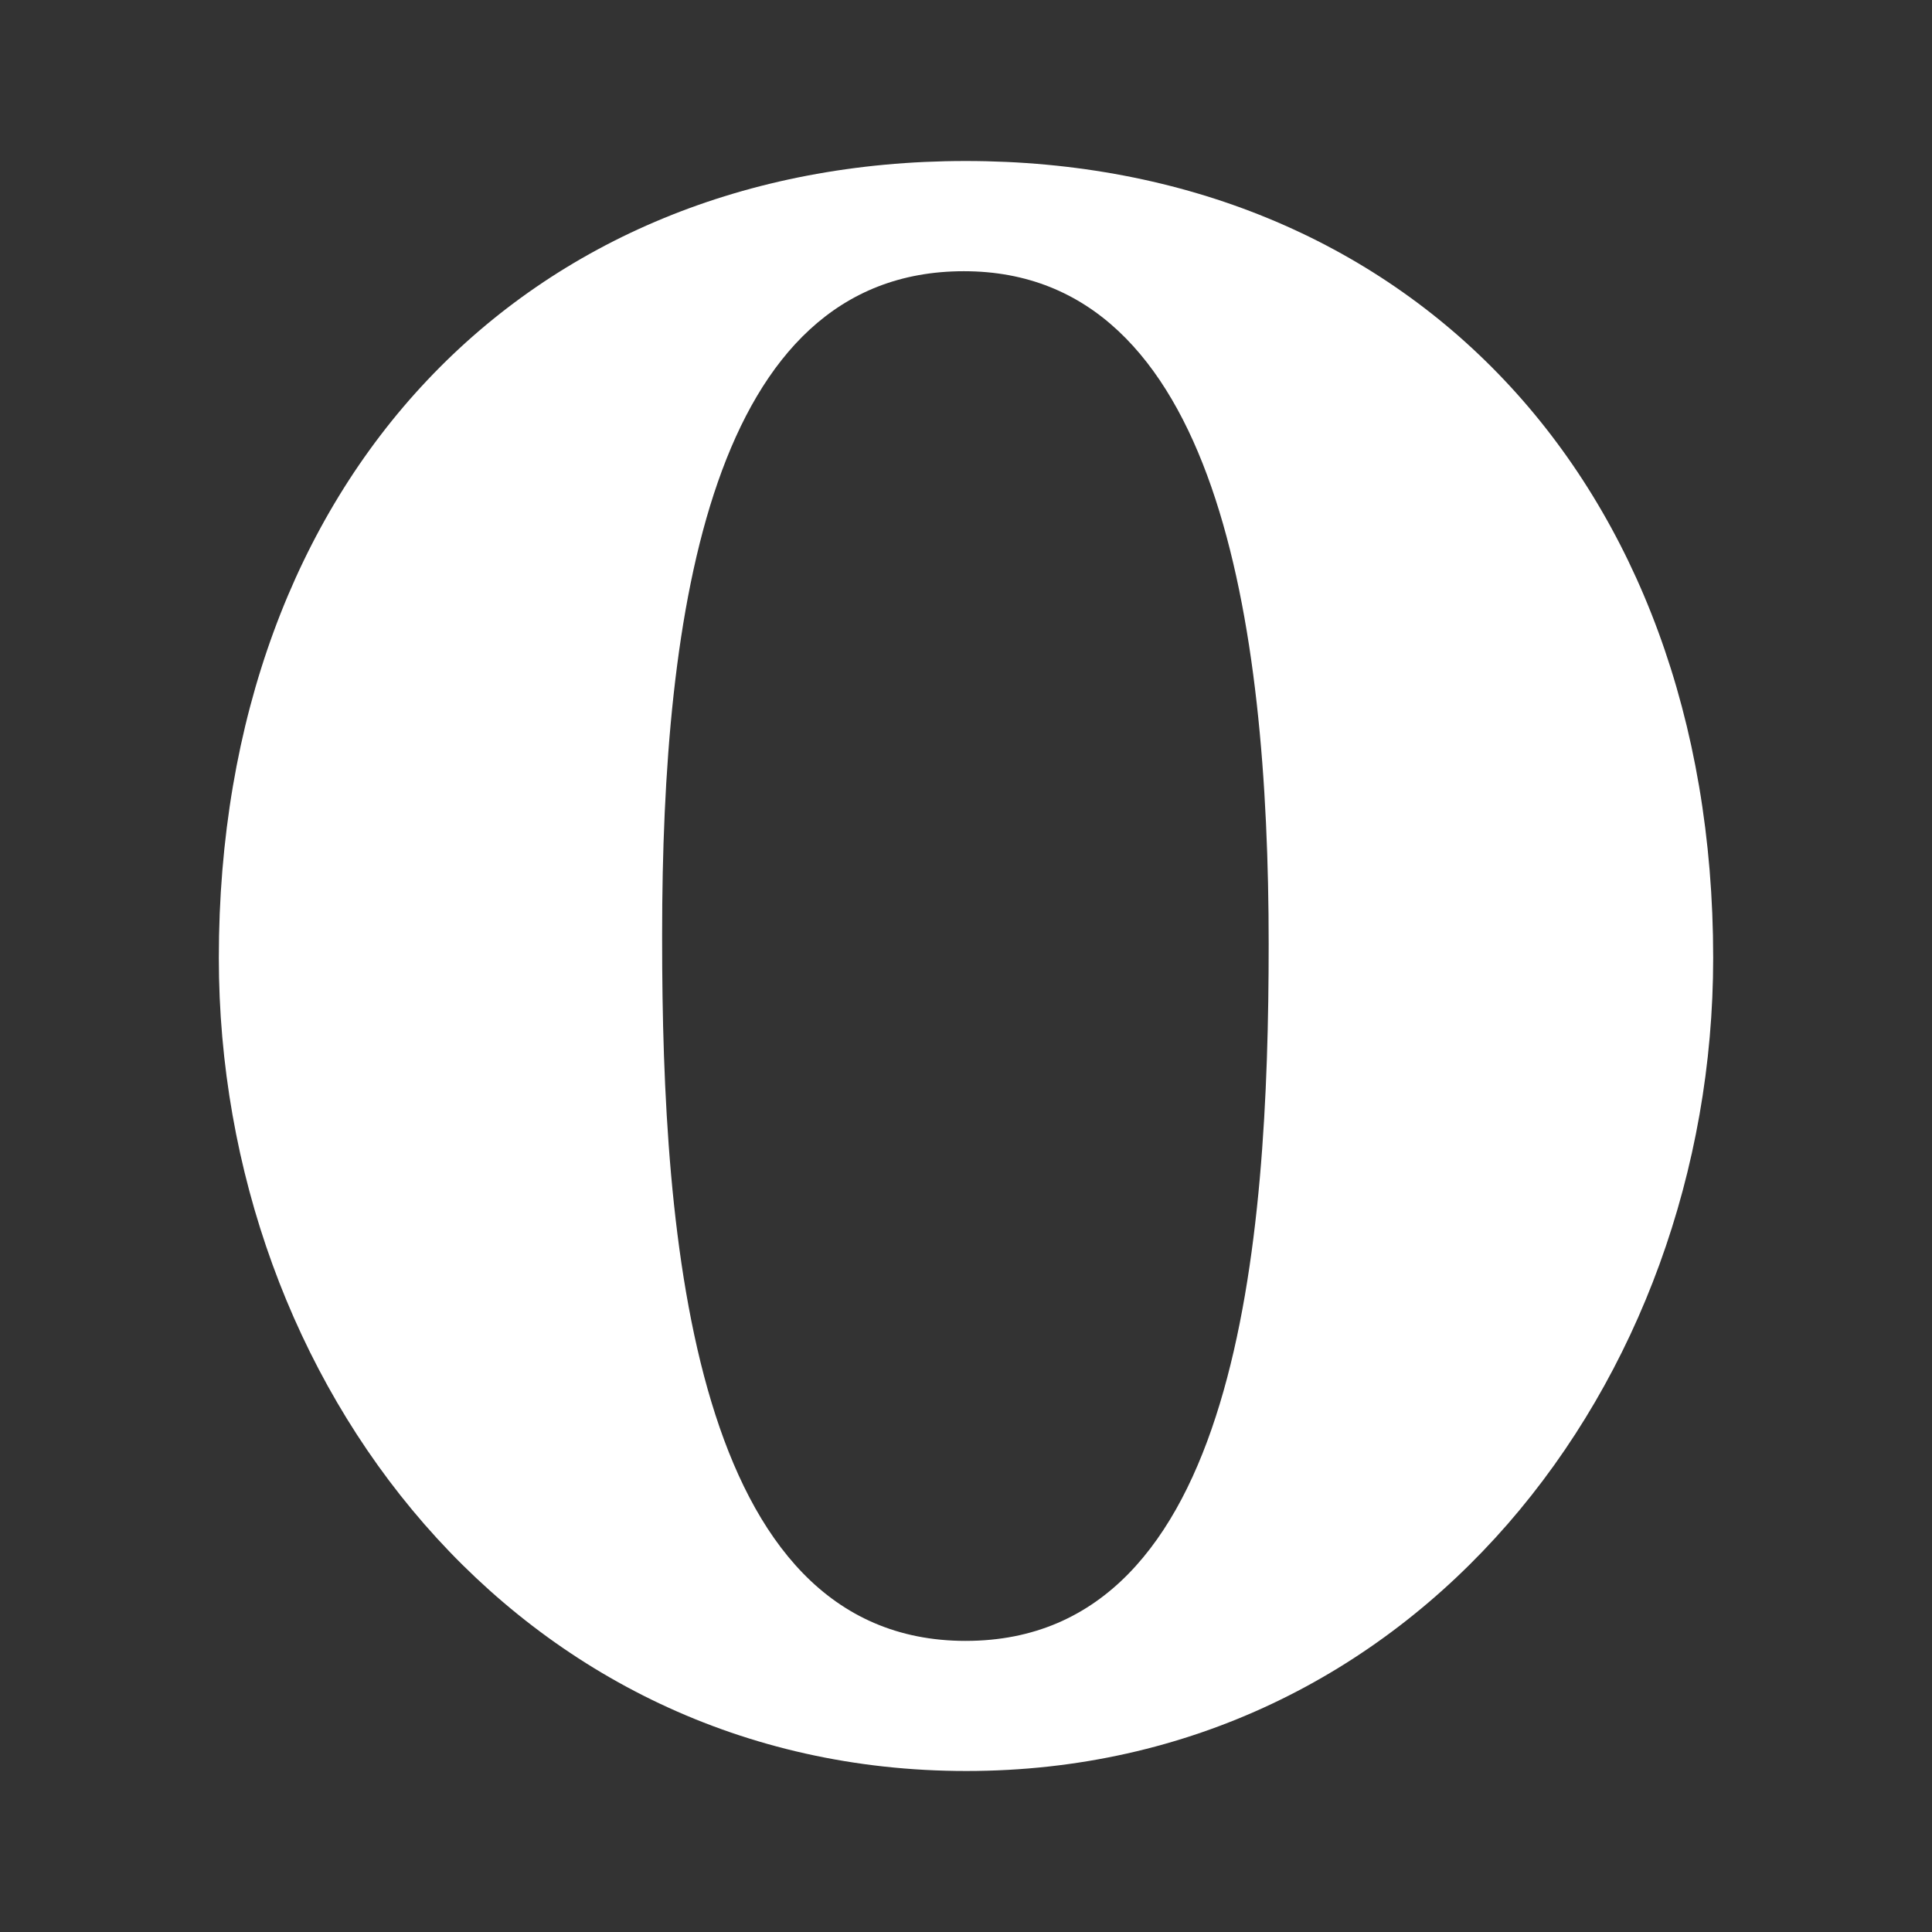 <!-- Generated by IcoMoon.io -->
<svg version="1.1" xmlns="http://www.w3.org/2000/svg" width="280" height="280" viewBox="0 0 280 280">
<rect x="0" y="0" width="280" height="280" fill="#333333" stroke="none"/>
<title>ul-opera</title>
<path fill="#fff" d="M139.957 23.333c-63.723 0-108.243 46.178-108.243 115.488 0 61.716 43.297 117.845 108.331 117.845 64.946 0 108.242-56.217 108.242-117.845 0-69.31-44.606-115.488-108.329-115.488zM139.957 237.811c-39.631 0-43.996-58.486-43.996-101.609v-0.873c0-46.614 6.983-96.022 43.734-96.022s44.17 50.891 44.17 97.505c0 43.123-4.278 100.997-43.908 100.997z"></path>
</svg>
